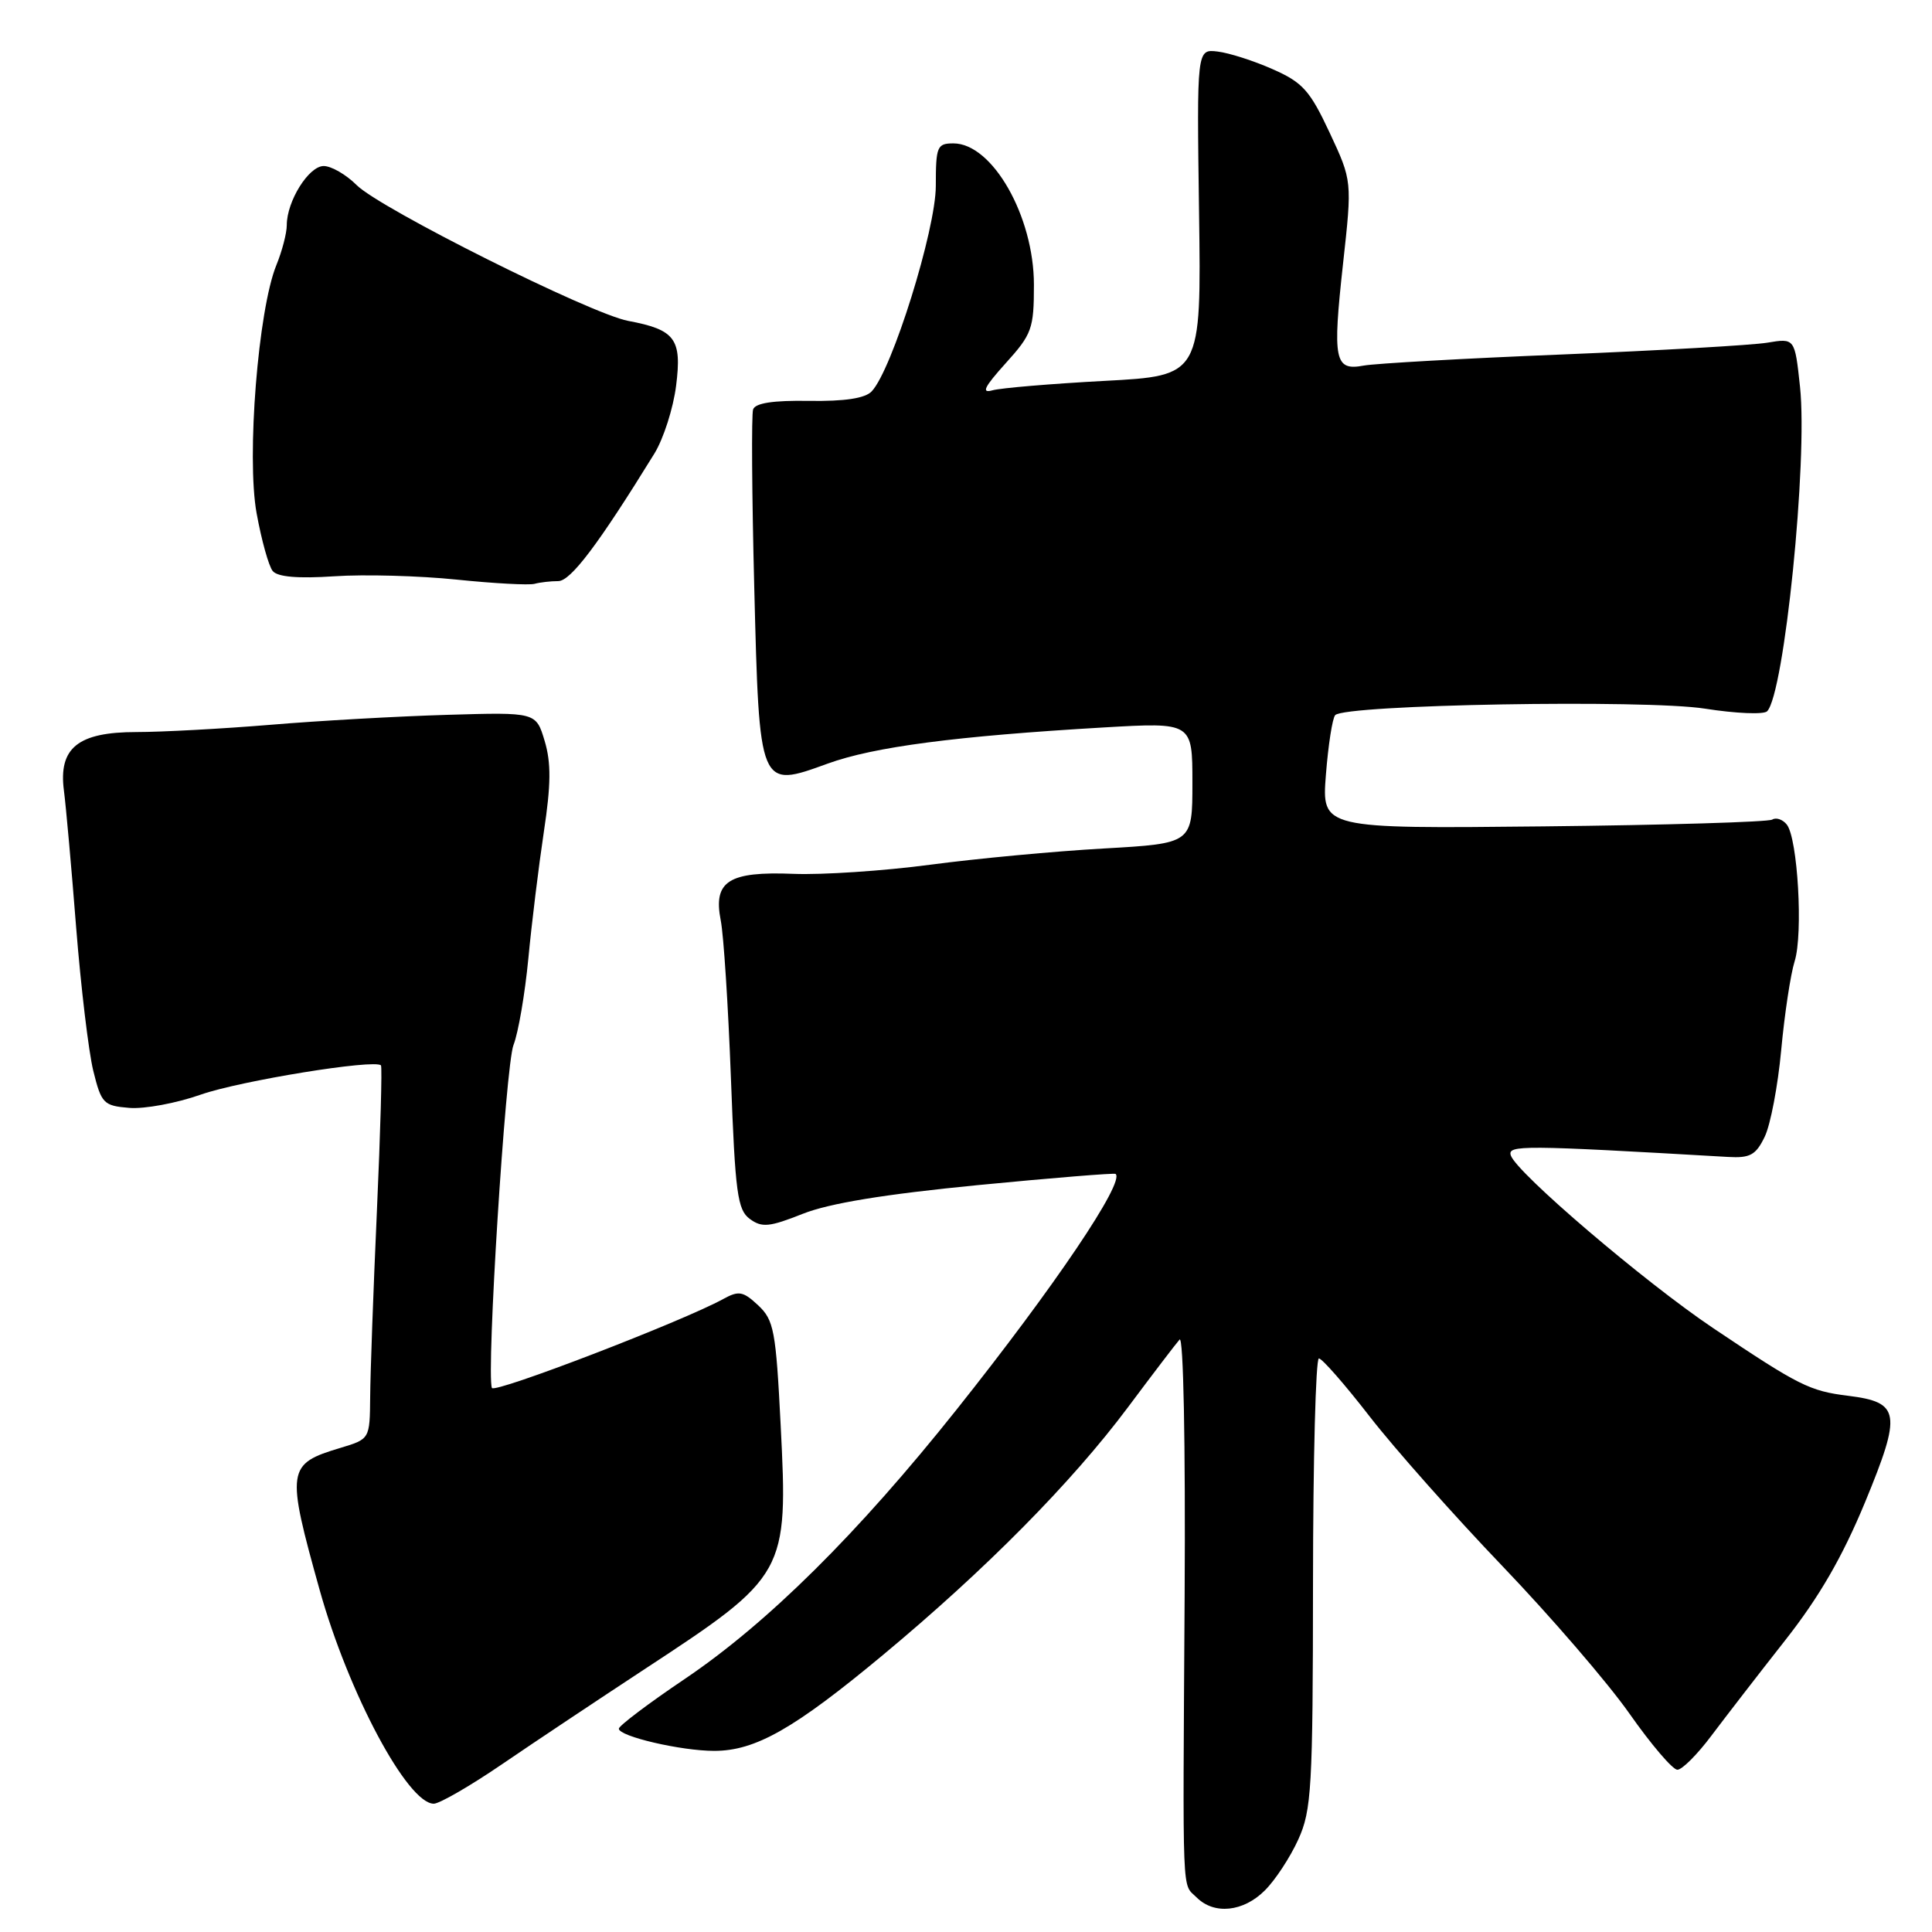 <?xml version="1.0" encoding="UTF-8" standalone="no"?>
<!DOCTYPE svg PUBLIC "-//W3C//DTD SVG 1.1//EN" "http://www.w3.org/Graphics/SVG/1.1/DTD/svg11.dtd" >
<svg xmlns="http://www.w3.org/2000/svg" xmlns:xlink="http://www.w3.org/1999/xlink" version="1.1" viewBox="0 0 256 256">
 <g >
 <path fill="currentColor"
d=" M 167.60 250.49 C 168.98 249.12 170.97 246.08 172.03 243.74 C 173.79 239.86 173.96 236.96 173.98 209.75 C 173.99 193.39 174.34 180.00 174.76 180.00 C 175.18 180.00 178.22 183.47 181.51 187.72 C 184.81 191.97 192.72 200.88 199.09 207.53 C 205.47 214.19 213.04 222.97 215.91 227.06 C 218.78 231.15 221.64 234.50 222.26 234.50 C 222.89 234.50 224.91 232.47 226.76 230.00 C 228.62 227.53 233.01 221.84 236.52 217.38 C 241.07 211.60 244.13 206.30 247.14 199.03 C 252.01 187.22 251.79 185.81 244.90 184.95 C 239.78 184.32 238.37 183.61 227.00 175.98 C 217.91 169.88 200.96 155.41 200.19 153.10 C 199.74 151.71 201.67 151.72 228.97 153.30 C 231.90 153.47 232.66 153.05 233.83 150.63 C 234.60 149.05 235.58 143.88 236.02 139.13 C 236.46 134.38 237.26 129.09 237.80 127.37 C 238.94 123.76 238.21 111.09 236.76 109.26 C 236.22 108.58 235.35 108.28 234.83 108.60 C 234.31 108.92 220.67 109.33 204.51 109.50 C 175.13 109.81 175.13 109.81 175.69 102.65 C 176.00 98.72 176.55 95.17 176.92 94.76 C 178.17 93.36 218.04 92.66 225.92 93.90 C 229.99 94.54 233.70 94.70 234.15 94.25 C 236.42 91.98 239.56 61.03 238.51 51.24 C 237.82 44.80 237.82 44.80 234.16 45.41 C 232.15 45.74 219.93 46.44 207.00 46.97 C 194.07 47.49 182.25 48.16 180.71 48.44 C 176.83 49.17 176.55 47.77 177.96 34.94 C 179.17 23.97 179.17 23.97 176.18 17.57 C 173.57 11.99 172.61 10.92 168.64 9.17 C 166.14 8.06 162.86 7.01 161.34 6.83 C 158.58 6.50 158.58 6.50 158.88 28.14 C 159.18 49.79 159.18 49.79 146.34 50.47 C 139.28 50.85 132.60 51.41 131.50 51.72 C 129.99 52.15 130.42 51.28 133.25 48.14 C 136.74 44.28 137.00 43.56 137.00 37.73 C 137.00 28.66 131.50 19.00 126.33 19.00 C 124.17 19.00 124.00 19.40 124.00 24.63 C 124.00 30.44 118.20 49.03 115.50 51.86 C 114.63 52.78 111.93 53.19 107.21 53.12 C 102.43 53.04 100.08 53.41 99.79 54.25 C 99.56 54.94 99.63 65.50 99.94 77.72 C 100.62 104.60 100.57 104.49 109.68 101.18 C 115.79 98.96 126.61 97.54 146.25 96.39 C 158.00 95.71 158.00 95.71 158.00 103.73 C 158.00 111.76 158.00 111.76 146.25 112.43 C 139.79 112.79 129.44 113.76 123.26 114.58 C 117.08 115.40 108.93 115.94 105.16 115.79 C 96.54 115.44 94.48 116.76 95.50 121.95 C 95.89 123.90 96.49 133.30 96.85 142.83 C 97.42 158.13 97.72 160.32 99.36 161.52 C 100.96 162.69 101.95 162.59 106.36 160.84 C 109.89 159.44 117.16 158.25 129.50 157.04 C 139.40 156.08 147.65 155.41 147.82 155.55 C 149.10 156.59 139.73 170.48 126.75 186.78 C 113.68 203.20 101.70 215.07 90.75 222.46 C 85.94 225.70 82.00 228.68 82.00 229.06 C 82.00 230.08 90.26 232.00 94.63 232.00 C 100.09 232.00 105.22 229.09 117.00 219.29 C 130.60 207.98 142.01 196.44 149.46 186.47 C 152.73 182.09 155.81 178.05 156.30 177.50 C 156.81 176.92 157.09 191.19 156.97 211.50 C 156.72 252.55 156.59 249.45 158.57 251.43 C 160.89 253.74 164.75 253.34 167.60 250.49 Z  M 66.55 233.75 C 70.78 230.86 79.24 225.23 85.34 221.22 C 104.25 208.82 104.44 208.48 103.44 188.81 C 102.81 176.32 102.55 174.92 100.47 172.97 C 98.47 171.10 97.90 170.99 95.84 172.12 C 90.49 175.07 65.47 184.69 65.18 183.91 C 64.42 181.94 66.99 141.16 68.04 138.47 C 68.68 136.84 69.56 131.68 70.01 127.00 C 70.45 122.33 71.38 114.78 72.06 110.24 C 73.01 103.96 73.04 101.08 72.17 98.18 C 71.03 94.37 71.03 94.37 59.27 94.72 C 52.79 94.91 42.25 95.50 35.83 96.04 C 29.41 96.57 21.42 97.00 18.08 97.00 C 10.33 97.00 7.73 99.10 8.47 104.76 C 8.74 106.82 9.47 114.98 10.09 122.89 C 10.72 130.81 11.74 139.36 12.36 141.89 C 13.43 146.22 13.72 146.52 17.12 146.80 C 19.12 146.97 23.39 146.18 26.61 145.04 C 31.84 143.21 49.68 140.31 50.48 141.17 C 50.65 141.35 50.41 150.05 49.94 160.50 C 49.47 170.95 49.07 182.02 49.05 185.09 C 49.00 190.68 49.00 190.68 45.12 191.85 C 37.99 193.98 37.89 194.69 42.37 210.73 C 46.18 224.34 54.01 239.00 57.48 239.00 C 58.23 239.00 62.32 236.64 66.55 233.75 Z  M 73.97 77.00 C 75.62 77.00 79.32 72.09 86.71 60.10 C 87.92 58.13 89.22 54.07 89.59 51.09 C 90.37 44.90 89.47 43.69 83.24 42.52 C 78.24 41.58 50.37 27.64 47.25 24.52 C 45.86 23.13 43.90 22.00 42.89 22.00 C 40.91 22.00 38.00 26.66 38.00 29.83 C 38.00 30.89 37.38 33.27 36.62 35.13 C 34.21 41.03 32.65 60.56 34.00 68.00 C 34.65 71.58 35.61 75.03 36.14 75.67 C 36.79 76.45 39.50 76.68 44.30 76.36 C 48.26 76.09 55.55 76.29 60.50 76.80 C 65.45 77.31 70.10 77.56 70.83 77.36 C 71.56 77.16 72.98 77.00 73.97 77.00 Z "/>
</g>
</svg>